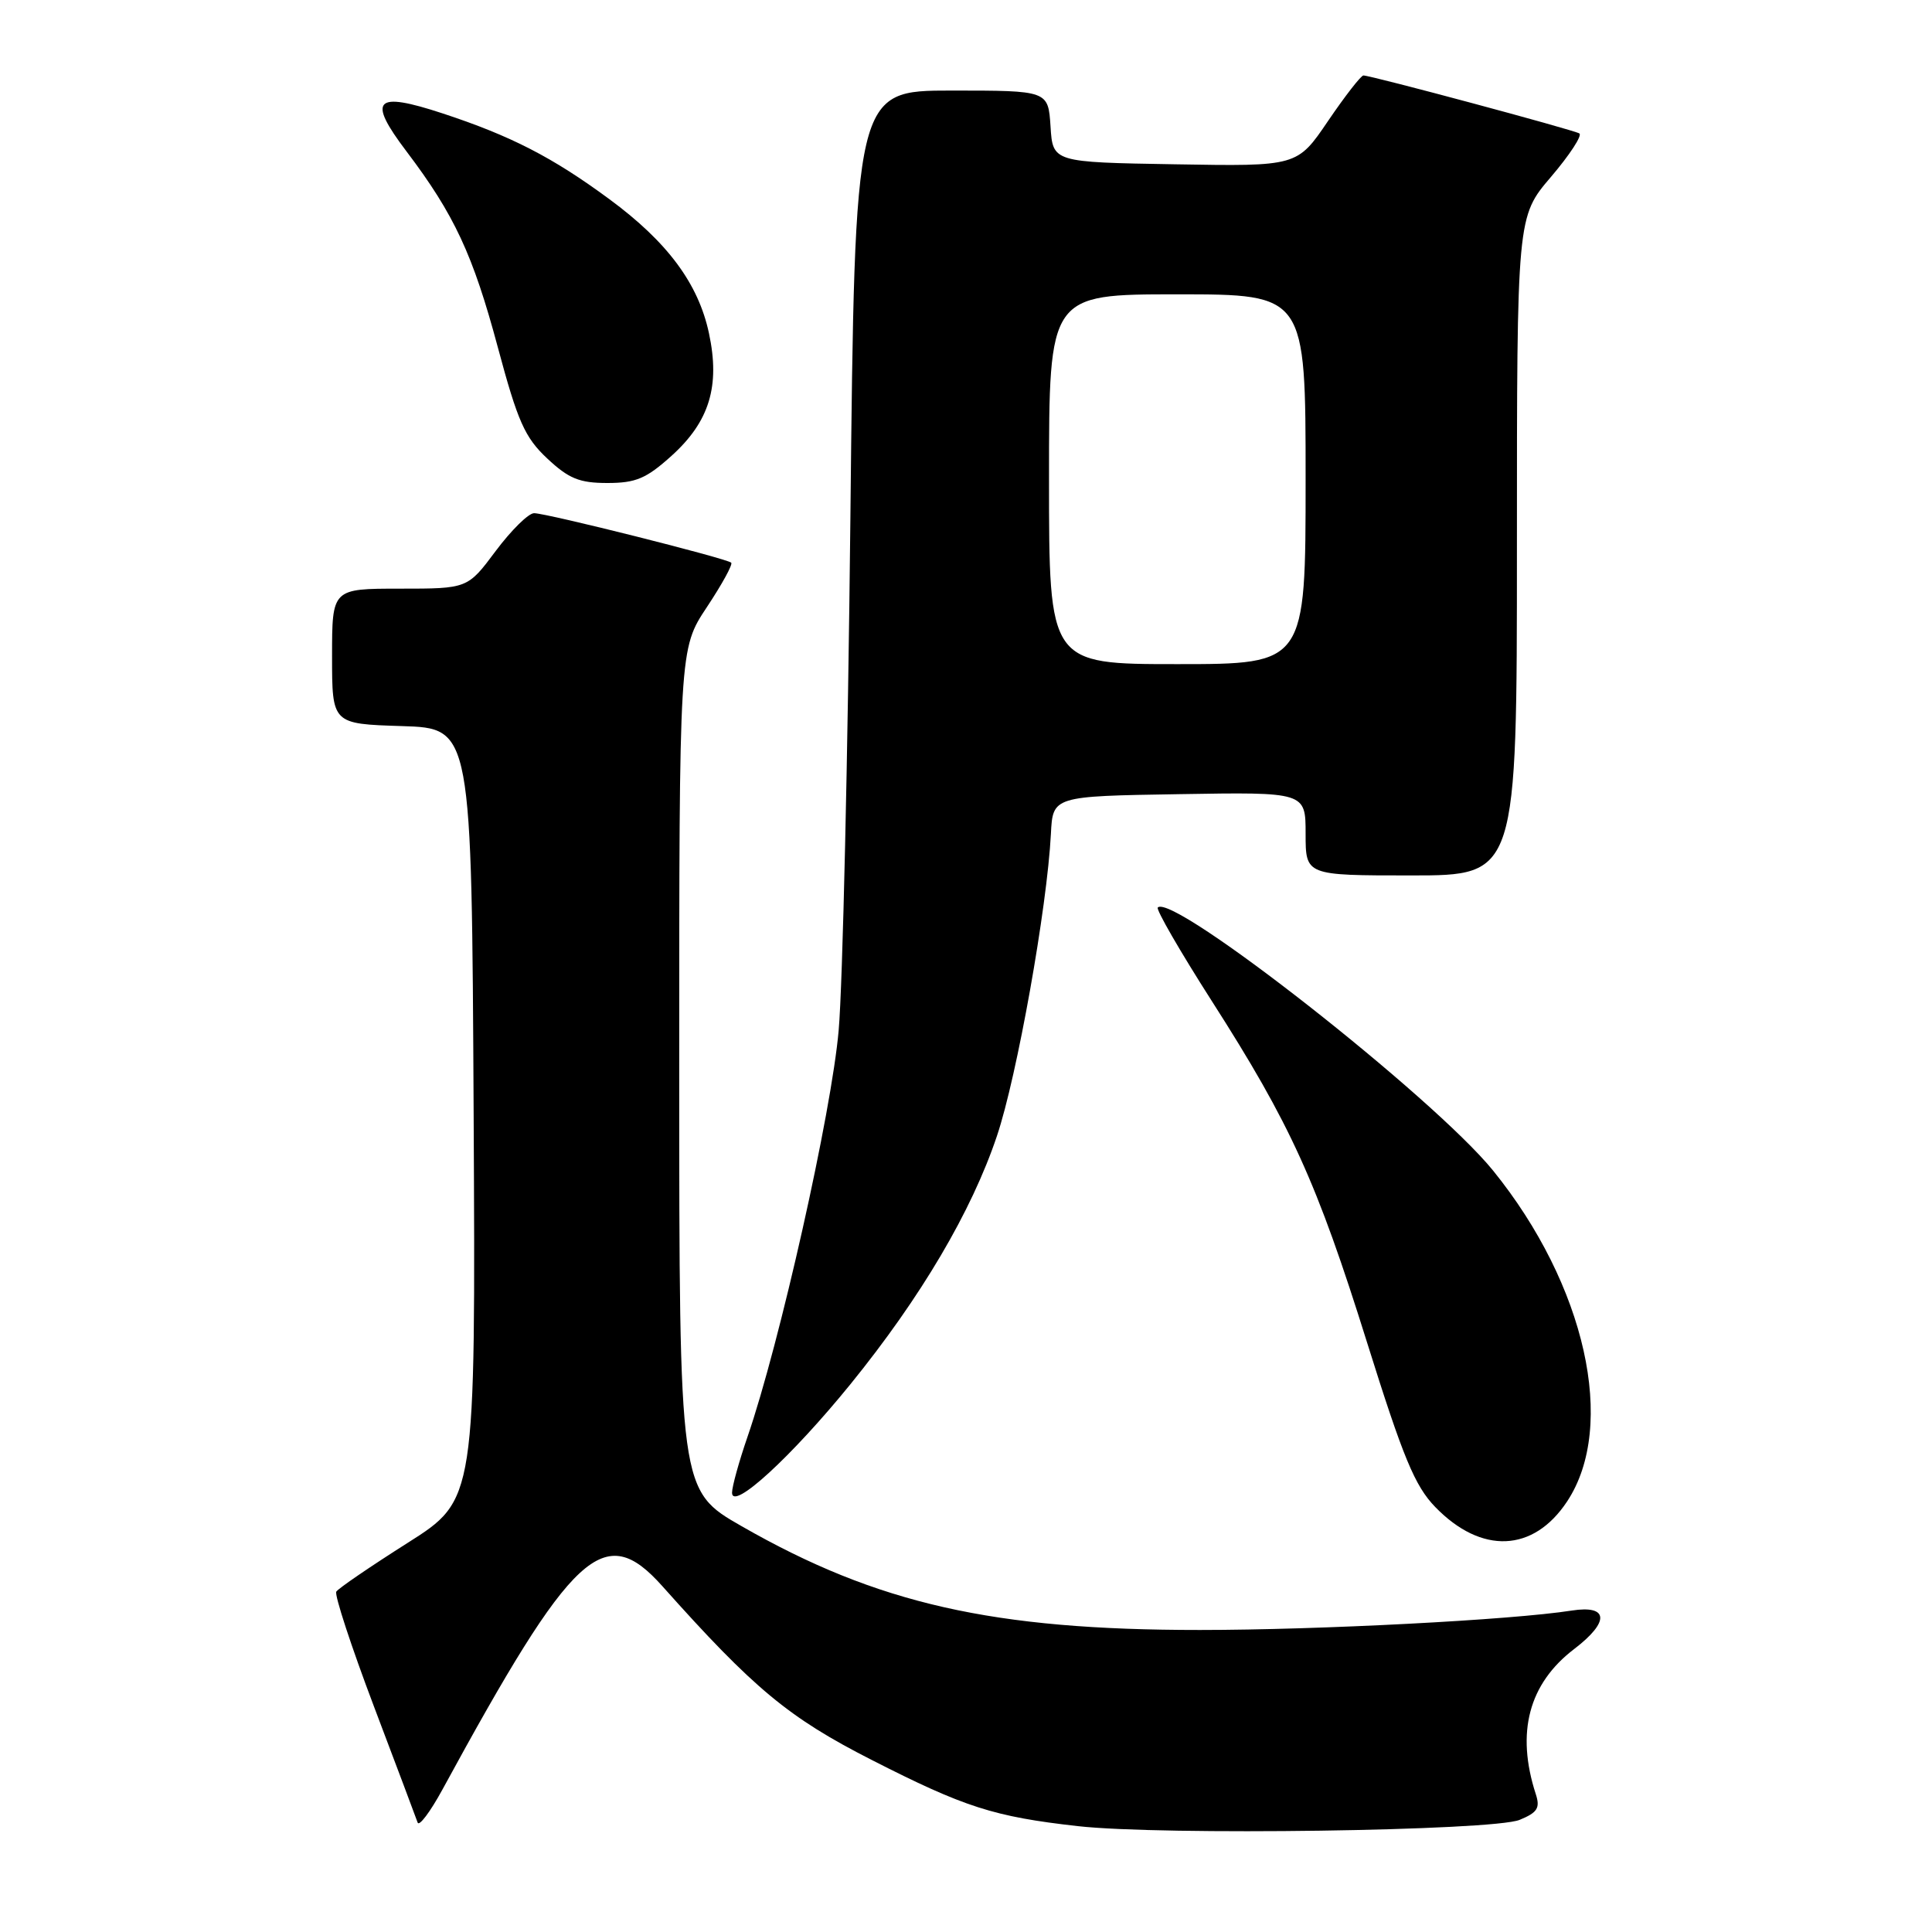 <?xml version="1.0" encoding="UTF-8" standalone="no"?>
<!DOCTYPE svg PUBLIC "-//W3C//DTD SVG 1.1//EN" "http://www.w3.org/Graphics/SVG/1.1/DTD/svg11.dtd" >
<svg xmlns="http://www.w3.org/2000/svg" xmlns:xlink="http://www.w3.org/1999/xlink" version="1.1" viewBox="0 0 256 256">
 <g >
 <path fill="currentColor"
d=" M 201.36 241.14 C 203.72 240.17 204.10 239.57 203.50 237.73 C 200.85 229.57 202.56 223.10 208.59 218.50 C 213.32 214.89 213.17 212.64 208.25 213.41 C 200.34 214.65 174.80 215.98 159.00 215.98 C 131.59 215.99 116.24 212.52 98.29 202.24 C 90.01 197.50 90.01 197.50 90.00 141.73 C 90.00 85.97 90.00 85.97 93.65 80.47 C 95.66 77.44 97.12 74.79 96.89 74.56 C 96.33 74.00 72.44 68.00 70.77 68.00 C 70.03 68.00 67.75 70.25 65.69 73.00 C 61.96 78.00 61.96 78.00 52.98 78.00 C 44.00 78.00 44.00 78.00 44.00 86.96 C 44.00 95.92 44.00 95.92 53.25 96.21 C 62.50 96.50 62.50 96.50 62.76 147.61 C 63.02 198.73 63.02 198.73 54.03 204.43 C 49.09 207.56 44.83 210.47 44.56 210.90 C 44.30 211.33 46.54 218.16 49.54 226.09 C 52.54 234.01 55.15 240.95 55.34 241.50 C 55.53 242.05 57.00 240.10 58.60 237.17 C 75.97 205.27 80.03 201.51 87.77 210.18 C 99.90 223.78 104.49 227.59 115.50 233.20 C 127.80 239.47 131.69 240.72 142.80 241.97 C 153.89 243.23 197.81 242.60 201.36 241.14 Z  M 207.65 198.95 C 214.28 188.93 210.10 170.25 197.85 155.12 C 189.99 145.41 155.40 118.27 153.41 120.25 C 153.16 120.51 156.37 126.07 160.55 132.61 C 171.01 148.96 174.47 156.57 181.15 177.91 C 185.93 193.17 187.47 196.89 190.18 199.69 C 196.29 205.99 203.19 205.70 207.65 198.95 Z  M 112.70 183.40 C 122.03 171.90 128.74 160.53 132.10 150.52 C 134.76 142.62 138.75 120.26 139.25 110.50 C 139.50 105.50 139.50 105.50 156.25 105.23 C 173.00 104.95 173.00 104.95 173.00 110.48 C 173.00 116.00 173.00 116.00 187.00 116.00 C 201.00 116.00 201.00 116.00 201.00 72.36 C 201.00 28.72 201.00 28.72 205.52 23.43 C 208.00 20.52 209.69 17.93 209.27 17.68 C 208.46 17.19 181.66 10.00 180.66 10.00 C 180.34 10.00 178.23 12.71 175.98 16.02 C 171.89 22.05 171.89 22.05 155.70 21.77 C 139.50 21.50 139.50 21.50 139.20 16.75 C 138.89 12.00 138.89 12.00 126.08 12.00 C 113.27 12.00 113.27 12.00 112.68 68.75 C 112.35 99.96 111.66 130.45 111.13 136.50 C 110.19 147.38 103.32 178.01 99.04 190.41 C 97.92 193.66 97.00 196.98 97.00 197.79 C 97.00 200.26 104.88 193.03 112.70 183.40 Z  M 88.99 60.39 C 94.01 55.86 95.44 51.15 93.94 44.15 C 92.53 37.56 88.43 32.05 80.73 26.38 C 73.20 20.83 67.71 18.01 58.66 15.03 C 49.64 12.06 48.62 13.14 53.87 20.07 C 60.20 28.44 62.67 33.73 65.97 46.04 C 68.60 55.85 69.54 57.97 72.51 60.75 C 75.36 63.42 76.77 64.00 80.48 64.00 C 84.26 64.00 85.64 63.41 88.99 60.39 Z  M 139.00 63.50 C 139.00 39.00 139.00 39.00 156.00 39.00 C 173.00 39.00 173.00 39.00 173.00 63.50 C 173.00 88.00 173.00 88.00 156.00 88.00 C 139.00 88.00 139.00 88.00 139.00 63.50 Z "/>
</g>
</svg>